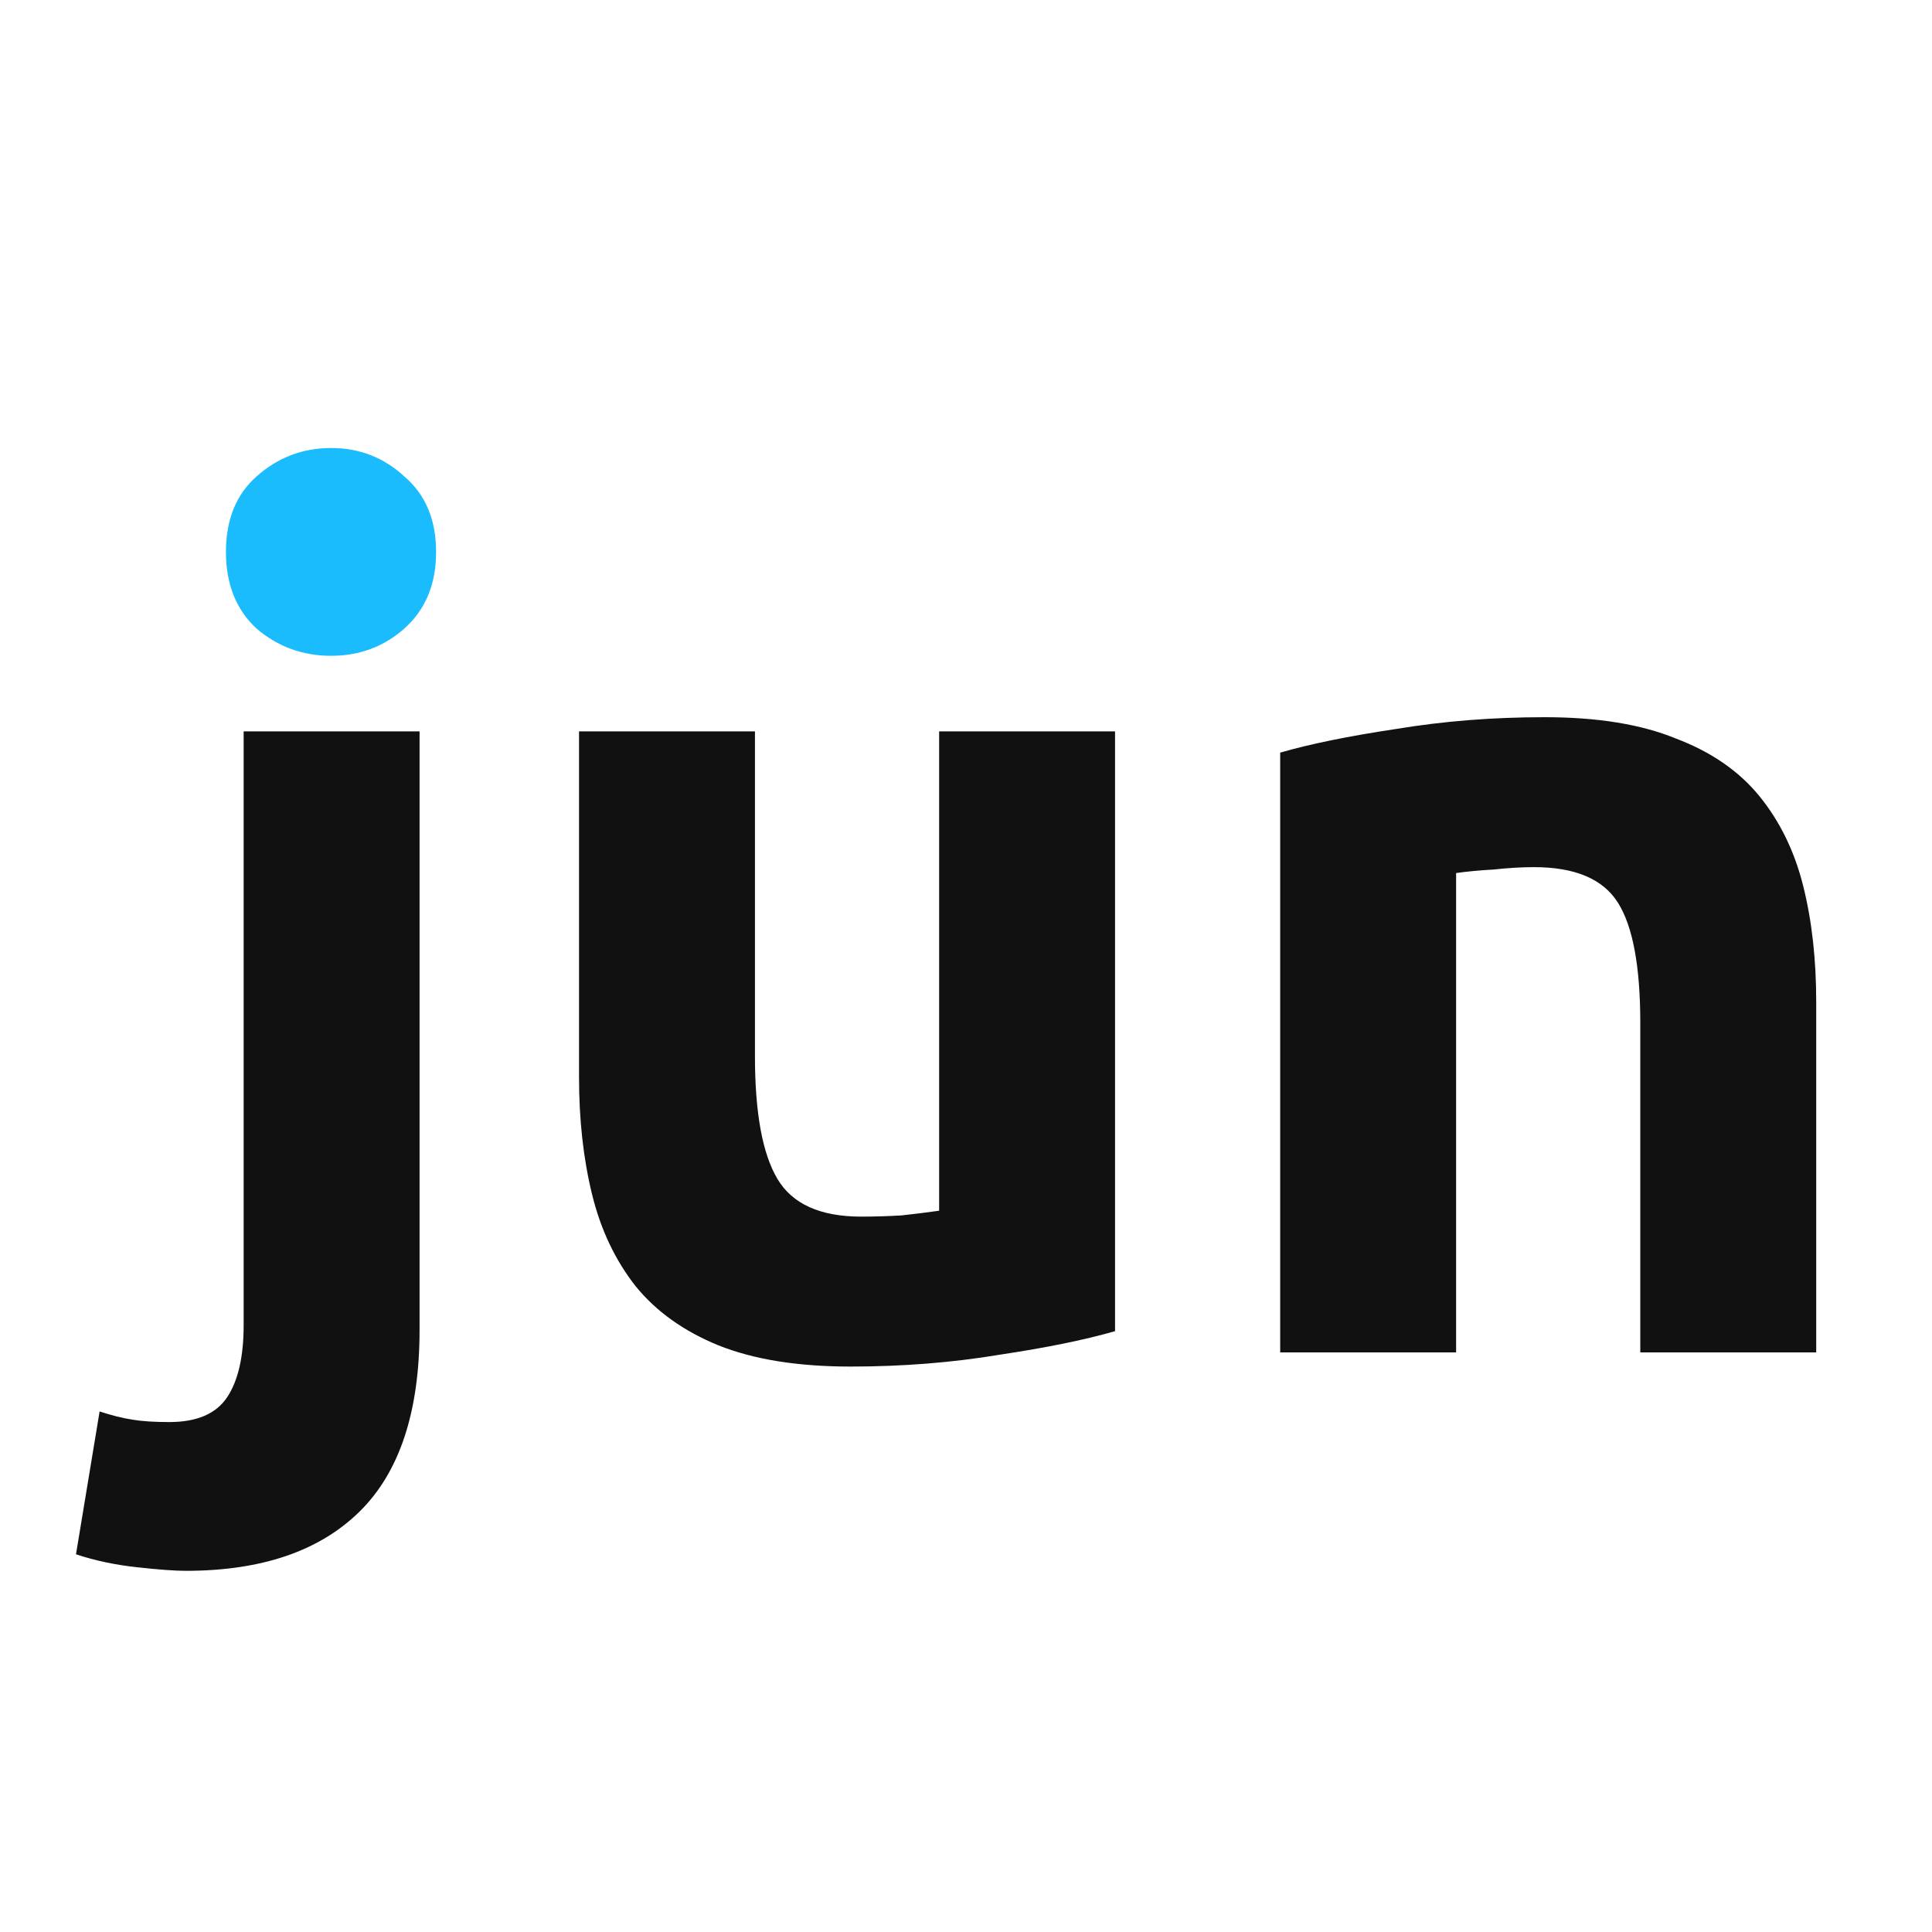 <svg width="180" height="180" viewBox="0 0 180 180" fill="none" xmlns="http://www.w3.org/2000/svg">
<path d="M17.31 146.35C16.283 146.35 14.78 146.24 12.8 146.02C10.747 145.8 8.84 145.397 7.08 144.81L9.28 131.5C10.38 131.867 11.407 132.123 12.36 132.27C13.24 132.417 14.377 132.49 15.77 132.49C18.337 132.49 20.133 131.72 21.16 130.18C22.187 128.64 22.7 126.403 22.7 123.47V68.14H39.09V123.91C39.09 131.537 37.22 137.183 33.48 140.85C29.74 144.517 24.35 146.35 17.31 146.35Z" fill="#111111"/>
<path d="M103.887 124.02C101.1 124.827 97.507 125.56 93.107 126.22C88.707 126.953 84.087 127.32 79.247 127.32C74.334 127.32 70.227 126.66 66.927 125.34C63.7 124.02 61.133 122.187 59.227 119.84C57.32 117.42 55.964 114.56 55.157 111.26C54.35 107.96 53.947 104.33 53.947 100.37V68.14H70.337V98.39C70.337 103.67 71.034 107.483 72.427 109.83C73.82 112.177 76.424 113.35 80.237 113.35C81.41 113.35 82.657 113.313 83.977 113.24C85.297 113.093 86.47 112.947 87.497 112.8V68.14H103.887V124.02Z" fill="#111111"/>
<path d="M119.272 70.12C122.059 69.313 125.652 68.58 130.052 67.92C134.452 67.187 139.072 66.82 143.912 66.82C148.826 66.82 152.896 67.48 156.122 68.8C159.422 70.047 162.026 71.843 163.932 74.19C165.839 76.537 167.196 79.323 168.002 82.55C168.809 85.777 169.212 89.37 169.212 93.33V126H152.822V95.31C152.822 90.03 152.126 86.29 150.732 84.09C149.339 81.89 146.736 80.79 142.922 80.79C141.749 80.79 140.502 80.863 139.182 81.01C137.862 81.083 136.689 81.193 135.662 81.34V126H119.272V70.12Z" fill="#111111"/>
<path d="M37.66 58.57C39.64 56.81 40.63 54.427 40.63 51.42C40.63 48.413 39.64 46.067 37.66 44.38C35.753 42.62 33.48 41.74 30.84 41.74C28.2 41.74 25.89 42.62 23.91 44.38C22.003 46.067 21.05 48.413 21.05 51.42C21.05 54.427 22.003 56.81 23.91 58.57C25.89 60.257 28.2 61.1 30.84 61.1C33.48 61.1 35.753 60.257 37.66 58.57Z" fill="#1ABCFE"/>
</svg>
